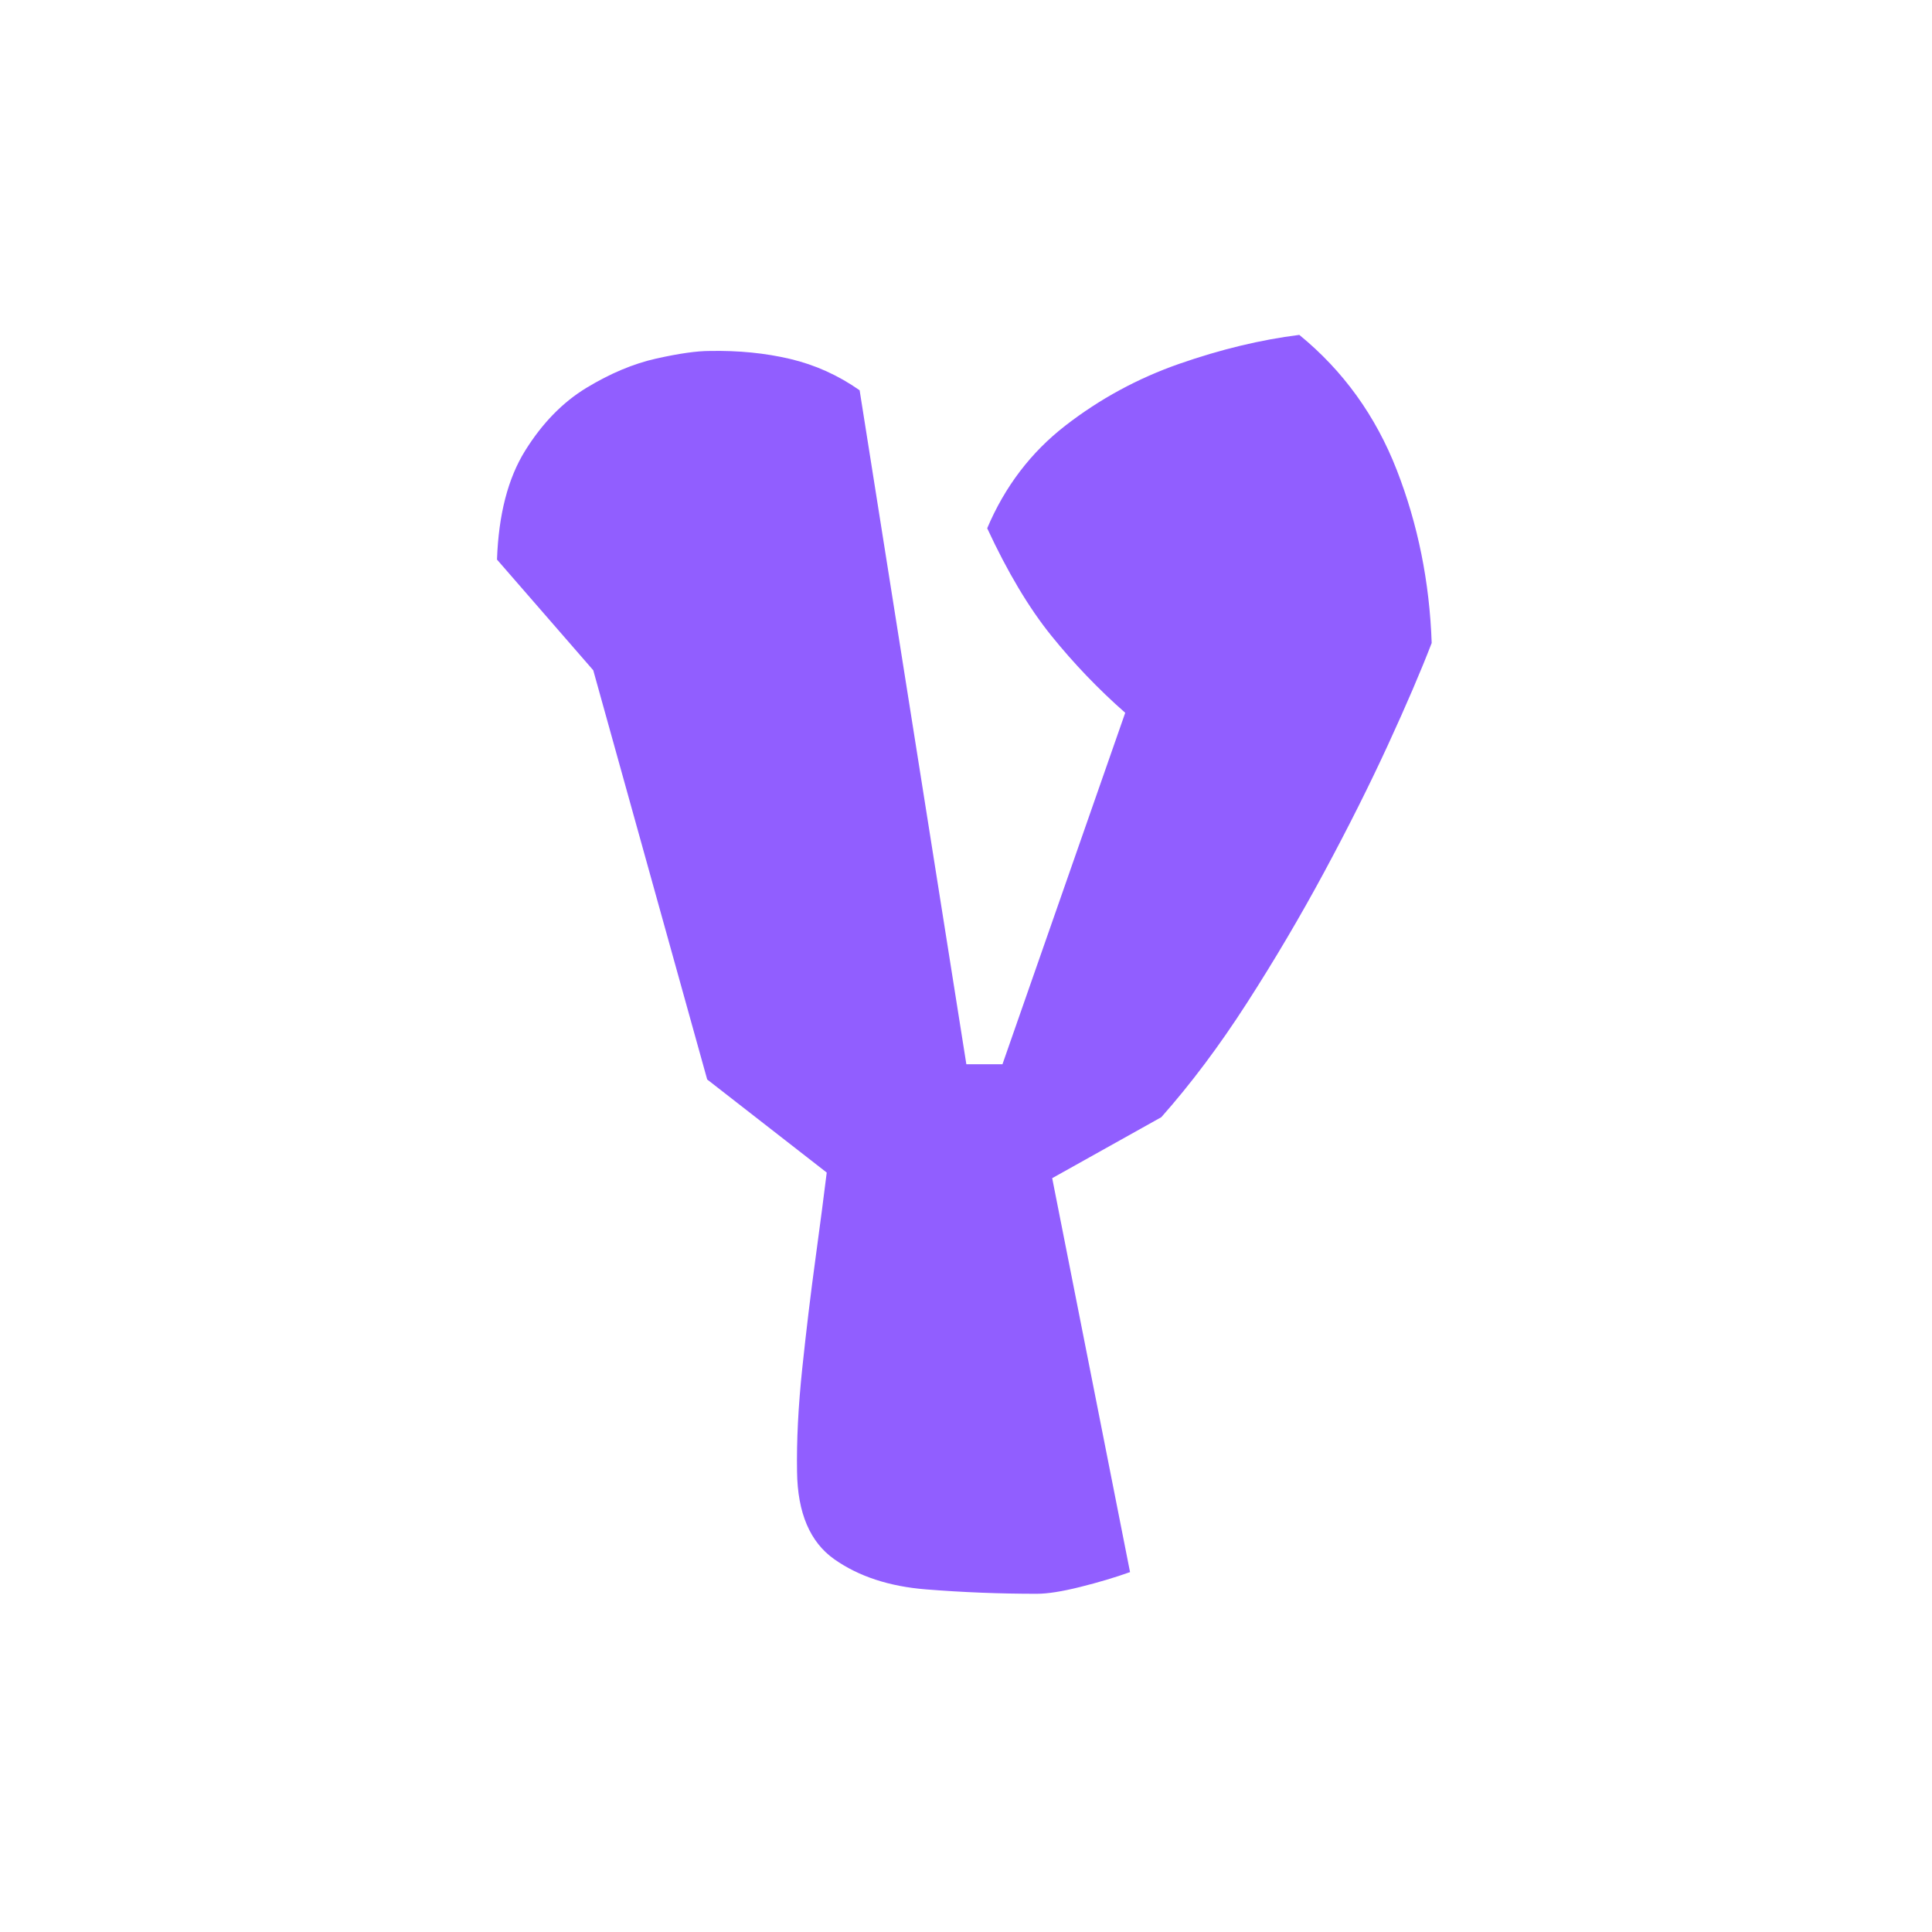 <svg xmlns="http://www.w3.org/2000/svg" version="1.1" xmlns:xlink="http://www.w3.org/1999/xlink" width="1500" height="1500" viewBox="0 0 1500 1500"><rect width="1500" height="1500" x="0" y="0" id="background" stroke="transparent" fill="#ffffff"></rect><svg xml:space="preserve" width="1000" height="1000" data-version="2" data-id="lg_5YBLg3ACTLbxsdS5TY" viewBox="0 0 289 388" x="250" y="250"><rect width="100%" height="100%" fill="transparent"></rect><path fill="#915eff" d="M165.875 383.115q-16.92 0-33.48-1.33-16.55-1.33-27.55-9.06-11-7.74-11.24-26.35-.24-14.02 1.57-31.18t3.99-33.11q2.17-15.95 3.38-25.86l-36.01-28.04-34.32-123.27-29-33.35q.72-20.3 8.45-32.75 7.74-12.45 18.49-18.98 10.76-6.52 21.03-8.82 10.27-2.29 16.08-2.29 13.05-.25 24.29 2.41 11.24 2.66 20.9 9.43l32.15 203.03h10.88l36.98-105.87q-12.09-10.63-22.24-23.2-10.15-12.57-19.34-32.39 7.98-18.85 23.57-30.94 15.59-12.08 34.32-18.61 18.73-6.52 36.13-8.7 19.82 16.2 29.37 40.73 9.55 24.53 10.51 52.08-4.83 12.57-13.17 30.7t-19.21 38.31q-10.88 20.18-23.33 39.52-12.44 19.33-25.74 34.32l-32.87 18.37 23.45 118.67q-6.77 2.42-14.99 4.47-8.22 2.06-13.05 2.06"></path><rect width="281.57" height="379.23" x="-140.78" y="-189.62" fill="none" rx="0" ry="0" transform="translate(144.5 194)"></rect></svg></svg>